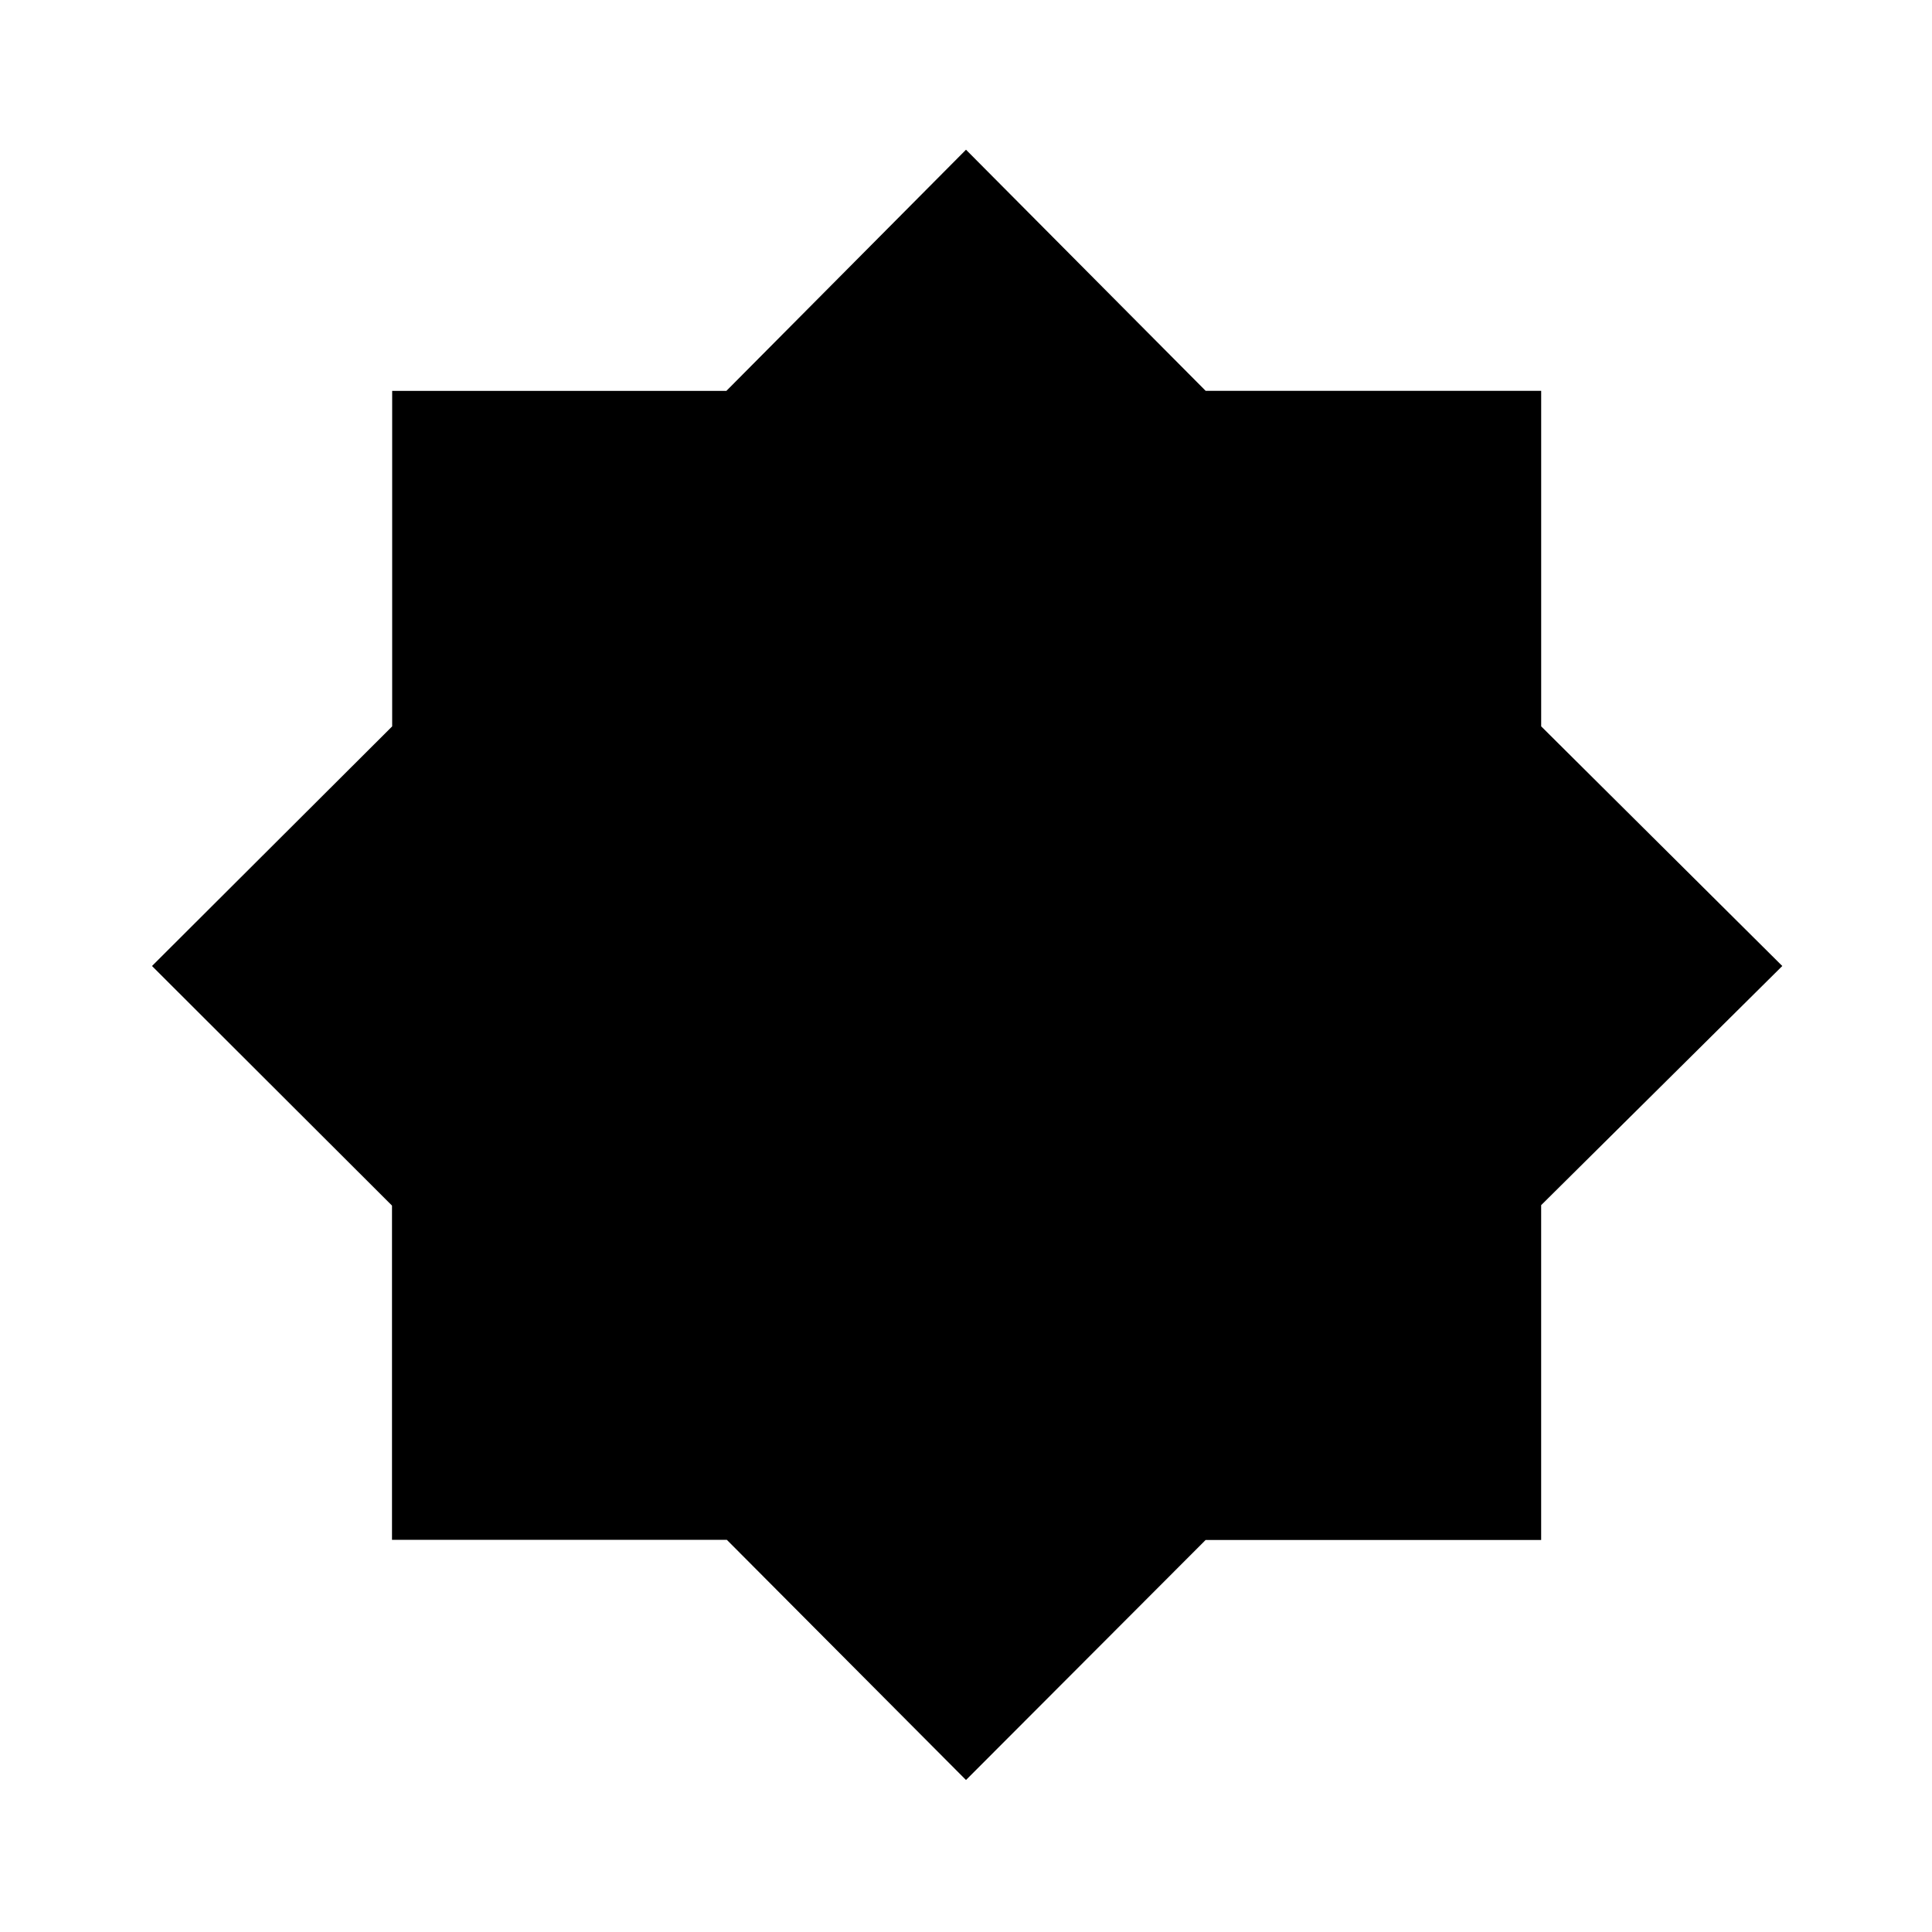 <svg xmlns="http://www.w3.org/2000/svg" height="20" viewBox="0 96 960 960" width="20"><path d="M480 980.479 361.165 861.132H194.782V695.057L75.522 576l119.346-119.072V290.217h166.075L480 170.391l119.08 119.806h166.723V456.92L885.609 576 765.794 694.835v166.383H599.057L480 980.479Z"/></svg>
